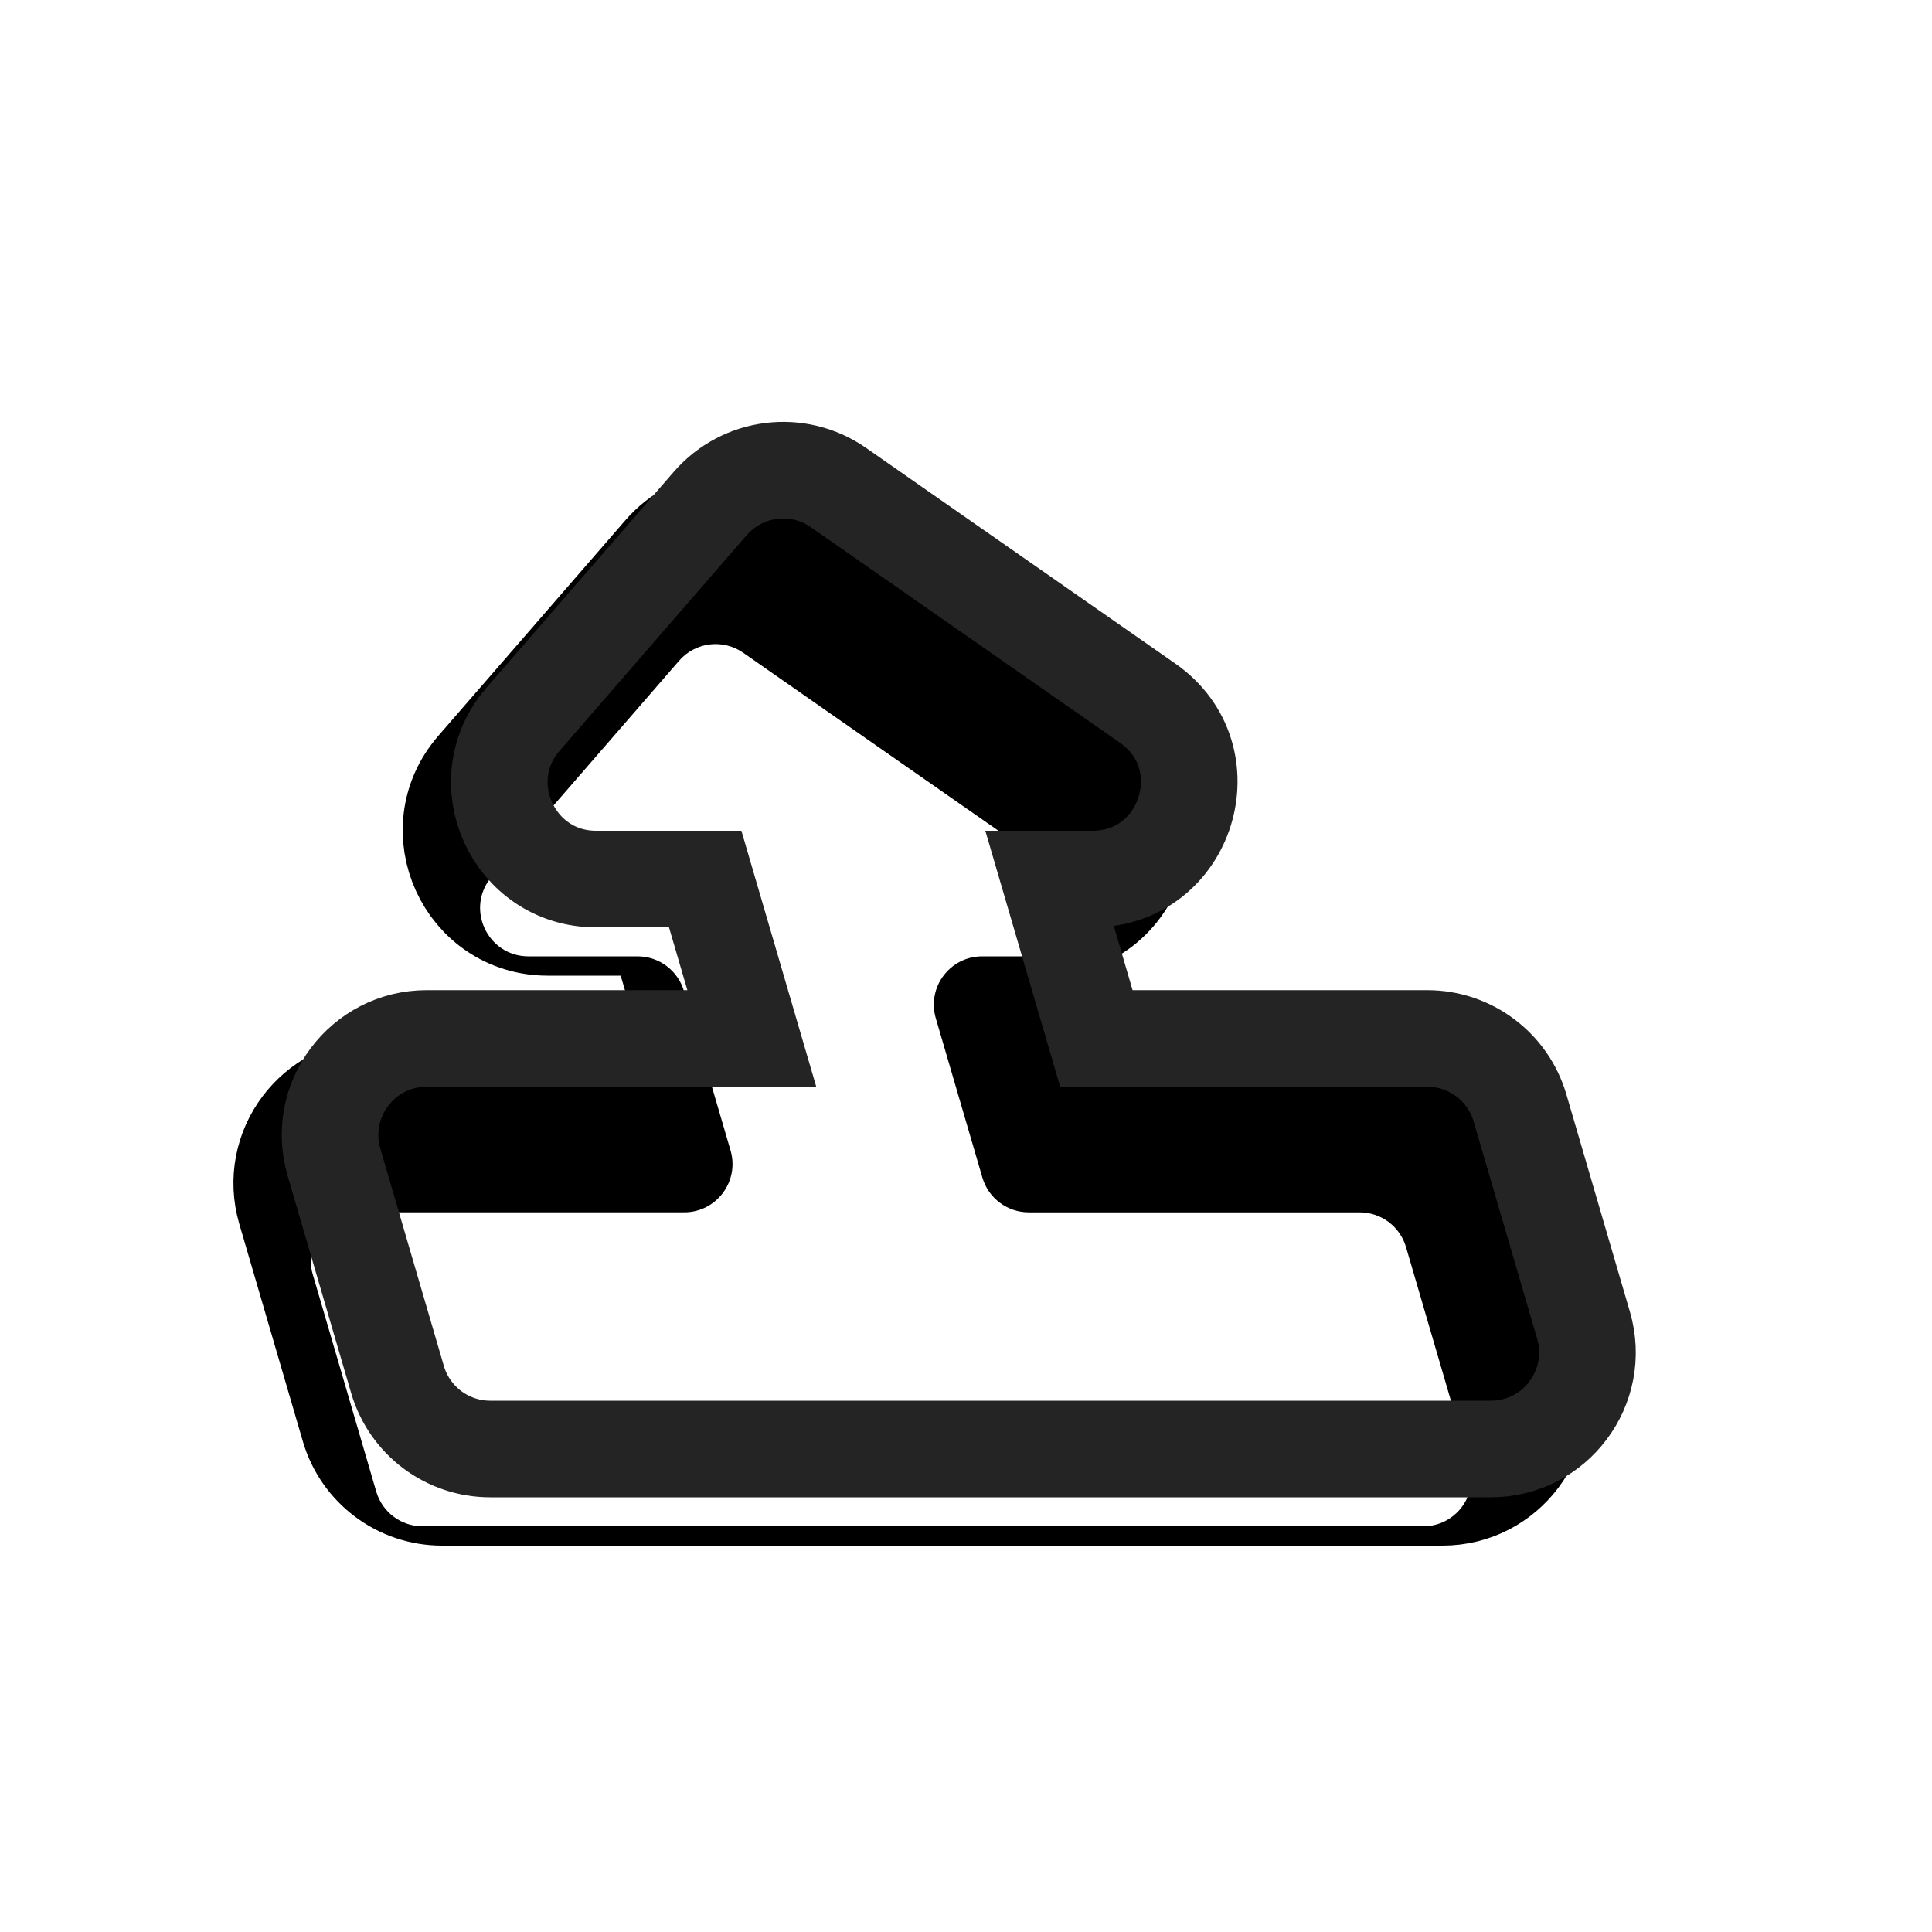 <svg width="200" height="200" fill="none" version="1.1" viewBox="0 0 200 200" xmlns="http://www.w3.org/2000/svg">
	<path d="m39.171 112.5c-6.669 0-11.47 6.404-9.598 12.806l6.577 22.5c1.246 4.264 5.156 7.194 9.598 7.194h103.581c6.669 0 11.47-6.404 9.599-12.806l-6.577-22.5c-1.247-4.264-5.156-7.194-9.599-7.194h-34.255l-4.825-16.5h4.418c9.786 0 13.748-12.604 5.721-18.202l-32.012-22.326c-4.195-2.926-9.922-2.215-13.274 1.649l-19.371 22.326c-5.618 6.474-1.019 16.553 7.553 16.553h11.295l4.825 16.5h-33.657z" fill="#000" stroke="#000" stroke-width="10"/>
	<g filter="url(#filter0_i_2_181)">
		<path d="m39.372 118.903c-0.936-3.201 1.465-6.403 4.799-6.403h33.657c3.335 0 5.735-3.203 4.799-6.403l-4.825-16.5c-0.623-2.132-2.578-3.596-4.799-3.596h-11.295c-4.286 0-6.585-5.04-3.777-8.277l19.371-22.326c1.676-1.932 4.539-2.287 6.637-0.824l32.012 22.326c4.013 2.799 2.032 9.101-2.861 9.101h-4.418c-3.335 0-5.735 3.203-4.799 6.404l4.825 16.5c0.624 2.132 2.578 3.597 4.799 3.597h34.255c2.221 0 4.176 1.465 4.799 3.597l6.577 22.5c0.936 3.201-1.464 6.403-4.799 6.403h-103.581c-2.221 0-4.176-1.465-4.799-3.597l-6.577-22.5z" fill="#fff"/>
	</g>
	<path d="m44.171 107.5c-6.669 0-11.47 6.404-9.598 12.806l6.577 22.5c1.246 4.264 5.156 7.194 9.598 7.194h103.581c6.669 0 11.47-6.404 9.599-12.806l-6.577-22.5c-1.247-4.264-5.156-7.194-9.599-7.194h-34.255l-4.825-16.5h4.418c9.786 0 13.748-12.604 5.721-18.202l-32.012-22.326c-4.195-2.926-9.922-2.215-13.274 1.649l-19.371 22.326c-5.618 6.474-1.019 16.553 7.553 16.553h11.295l4.825 16.5h-33.657z" stroke="#242424" stroke-width="10"/>
	<defs>
		<filter id="filter0_i_2_181" x="29.161" y="43.674" width="140.177" height="111.326" color-interpolation-filters="sRGB" filterUnits="userSpaceOnUse">
			<feFlood flood-opacity="0" result="BackgroundImageFix"/>
			<feBlend in="SourceGraphic" in2="BackgroundImageFix" result="shape"/>
			<feColorMatrix in="SourceAlpha" result="hardAlpha" values="0 0 0 0 0 0 0 0 0 0 0 0 0 0 0 0 0 0 127 0"/>
			<feOffset dx="-7" dy="13"/>
			<feComposite in2="hardAlpha" k2="-1" k3="1" operator="arithmetic"/>
			<feColorMatrix values="0 0 0 0 0.5 0 0 0 0 0.5 0 0 0 0 0.5 0 0 0 1 0"/>
			<feBlend in2="shape" result="effect1_innerShadow_2_181"/>
		</filter>
	</defs>
</svg>
